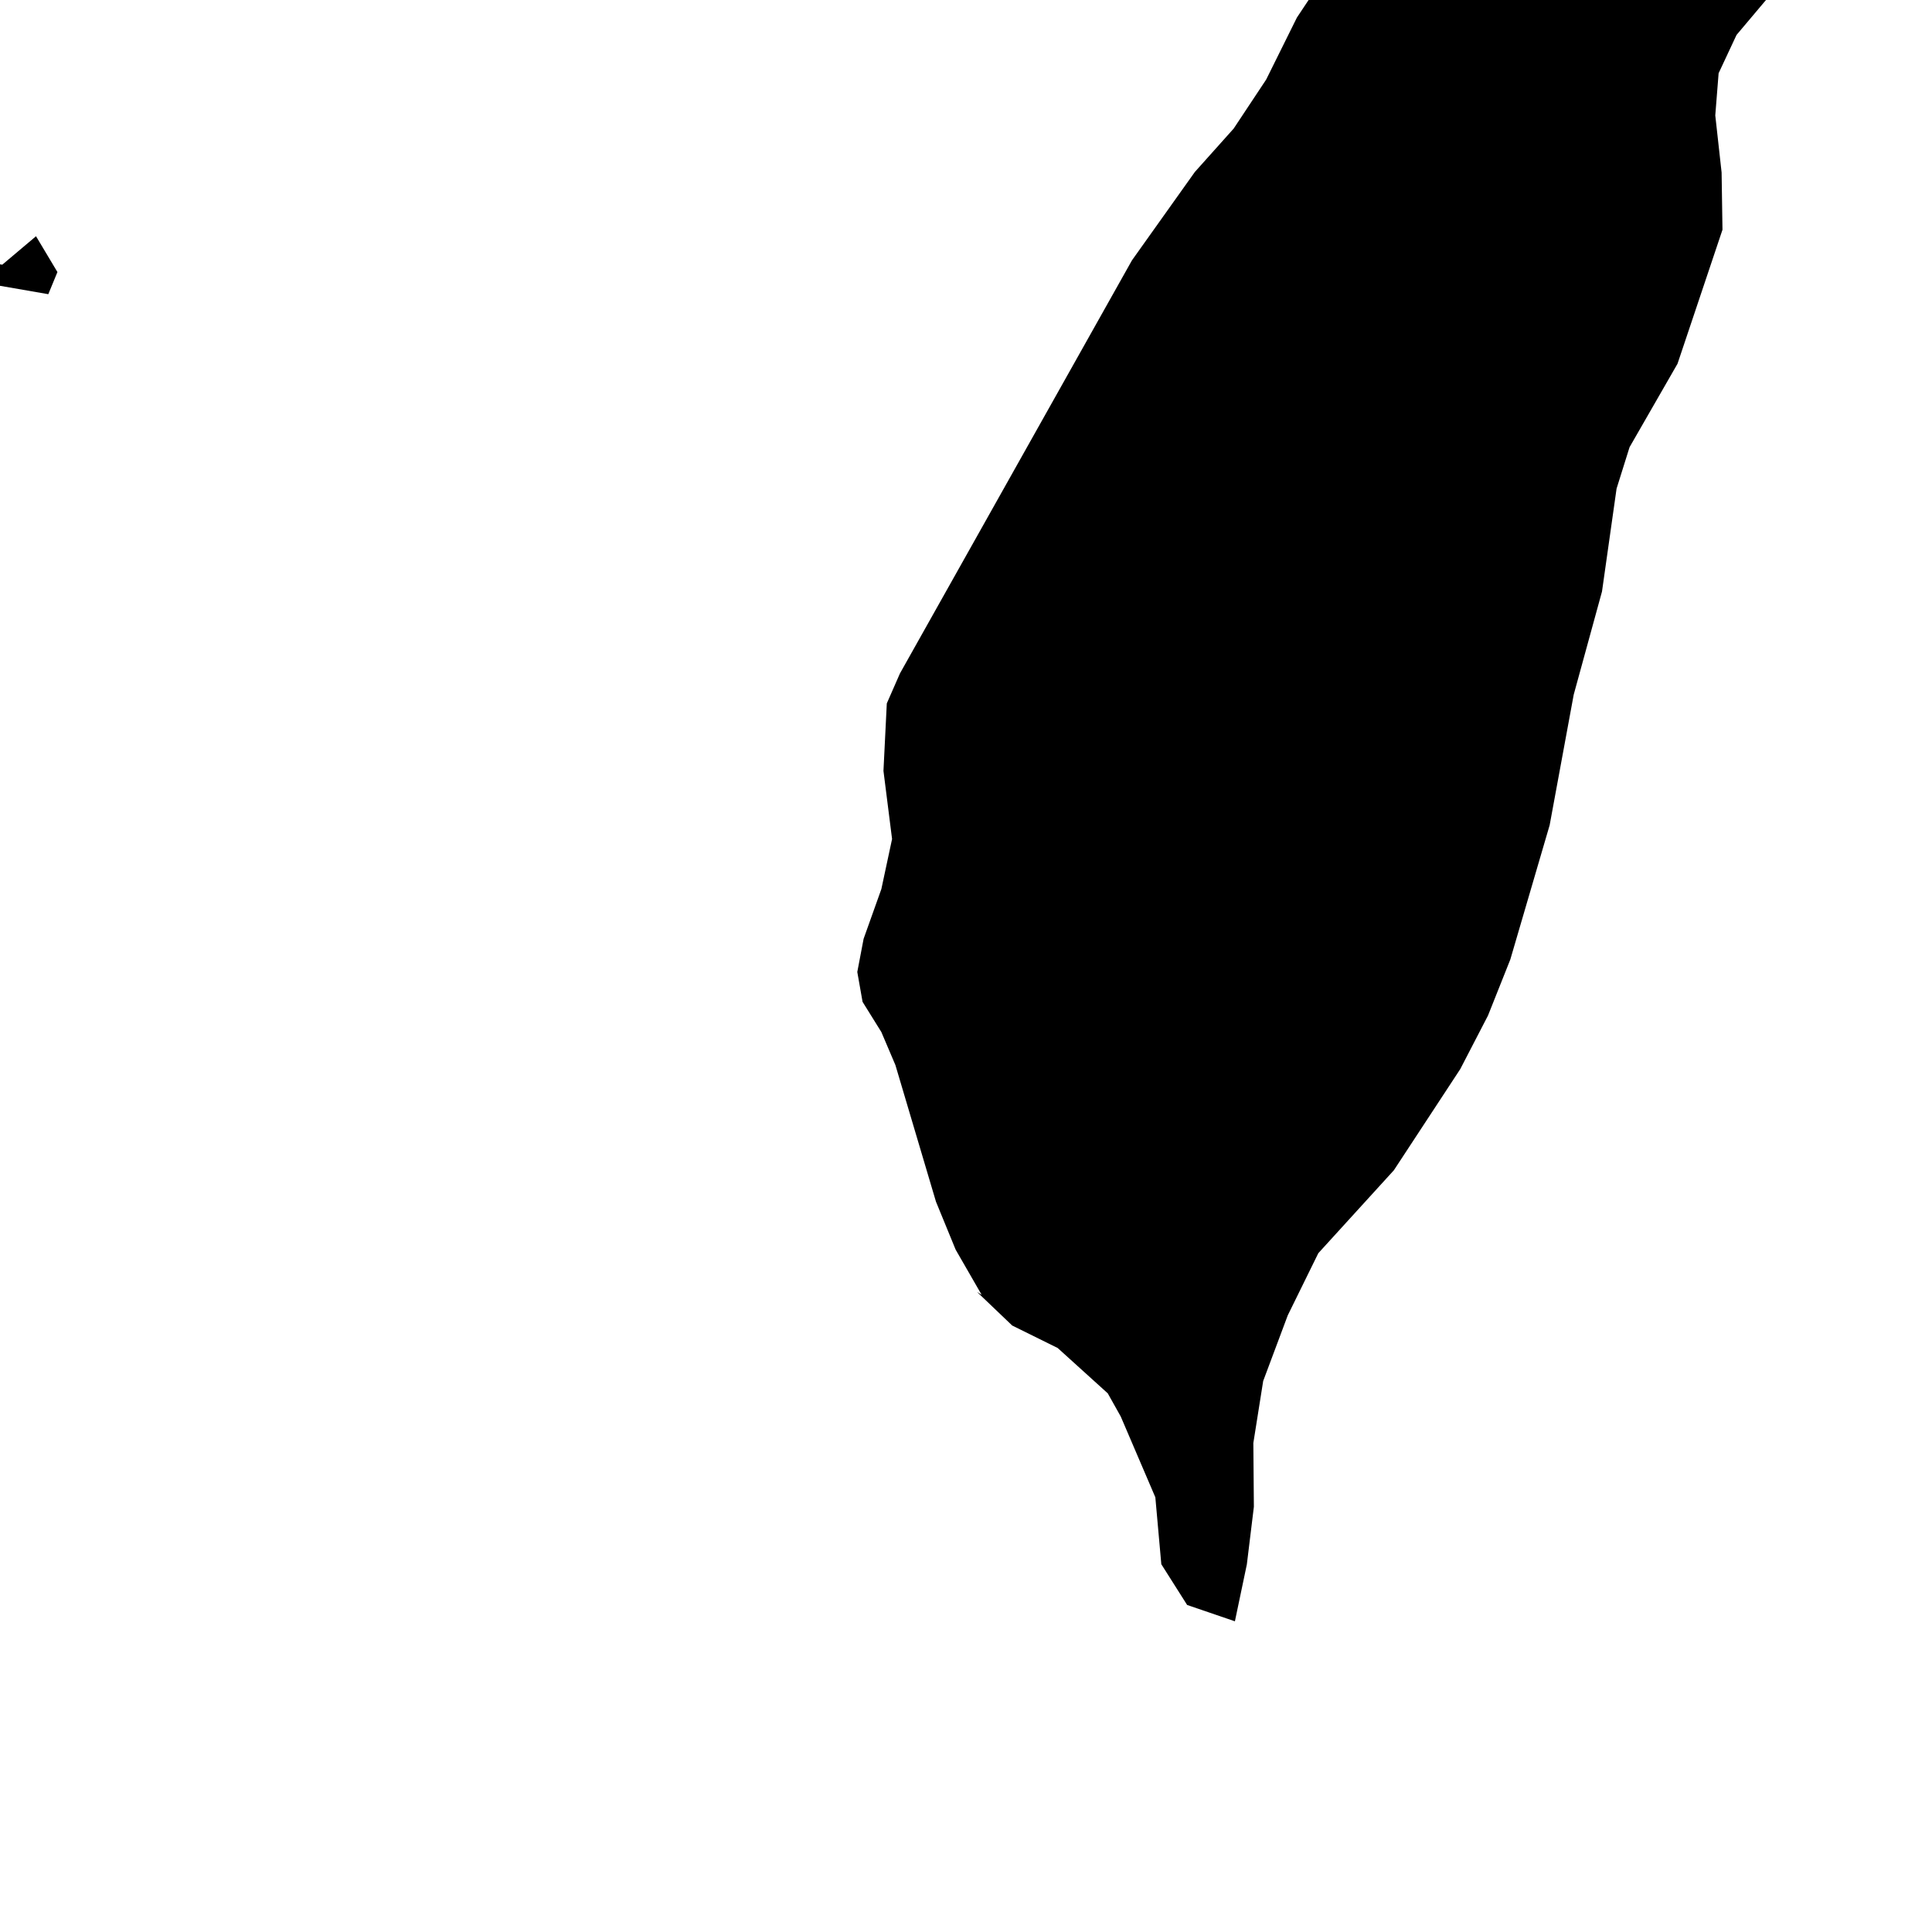 <svg xmlns="http://www.w3.org/2000/svg" viewBox="807 391 11 11"><path d="m 814.506,398.135 -0.174,0.354 -0.14,0.374 -0.056,0.353 0.003,0.363 -0.04,0.328 -0.068,0.324 -0.272,-0.093 -0.147,-0.232 -0.034,-0.381 -0.197,-0.46 -0.074,-0.132 -0.285,-0.258 -0.259,-0.128 -0.2,-0.191 0.026,0.016 -0.148,-0.257 -0.112,-0.273 -0.231,-0.778 -0.08,-0.188 -0.107,-0.172 -0.03,-0.17 0.036,-0.189 0.101,-0.283 0.061,-0.285 -0.049,-0.388 0.019,-0.384 0.075,-0.171 1.321,-2.352 0.358,-0.503 0.221,-0.247 0.185,-0.279 0.175,-0.353 0.215,-0.323 0.153,-0.1 0.759,-0.29 0.235,-0.277 0.189,-0.086 0.215,0.005 0.139,0.132 0.124,0.157 0.13,0.084 0.335,0.153 0.147,0.148 0.066,0.254 -0.204,0.242 -0.102,0.218 -0.019,0.24 0.036,0.325 0.005,0.326 -0.256,0.763 -0.273,0.475 -0.074,0.236 -0.083,0.586 -0.161,0.587 -0.137,0.743 -0.224,0.765 -0.127,0.319 -0.158,0.305 -0.378,0.576 -0.43,0.472 z m -7.301,-5.79 0.122,0.204 -0.052,0.126 -0.386,-0.067 -0.022,-0.123 0.146,0.022 0.192,-0.162 z" name="Taiwan" id="tw"></path></svg>
